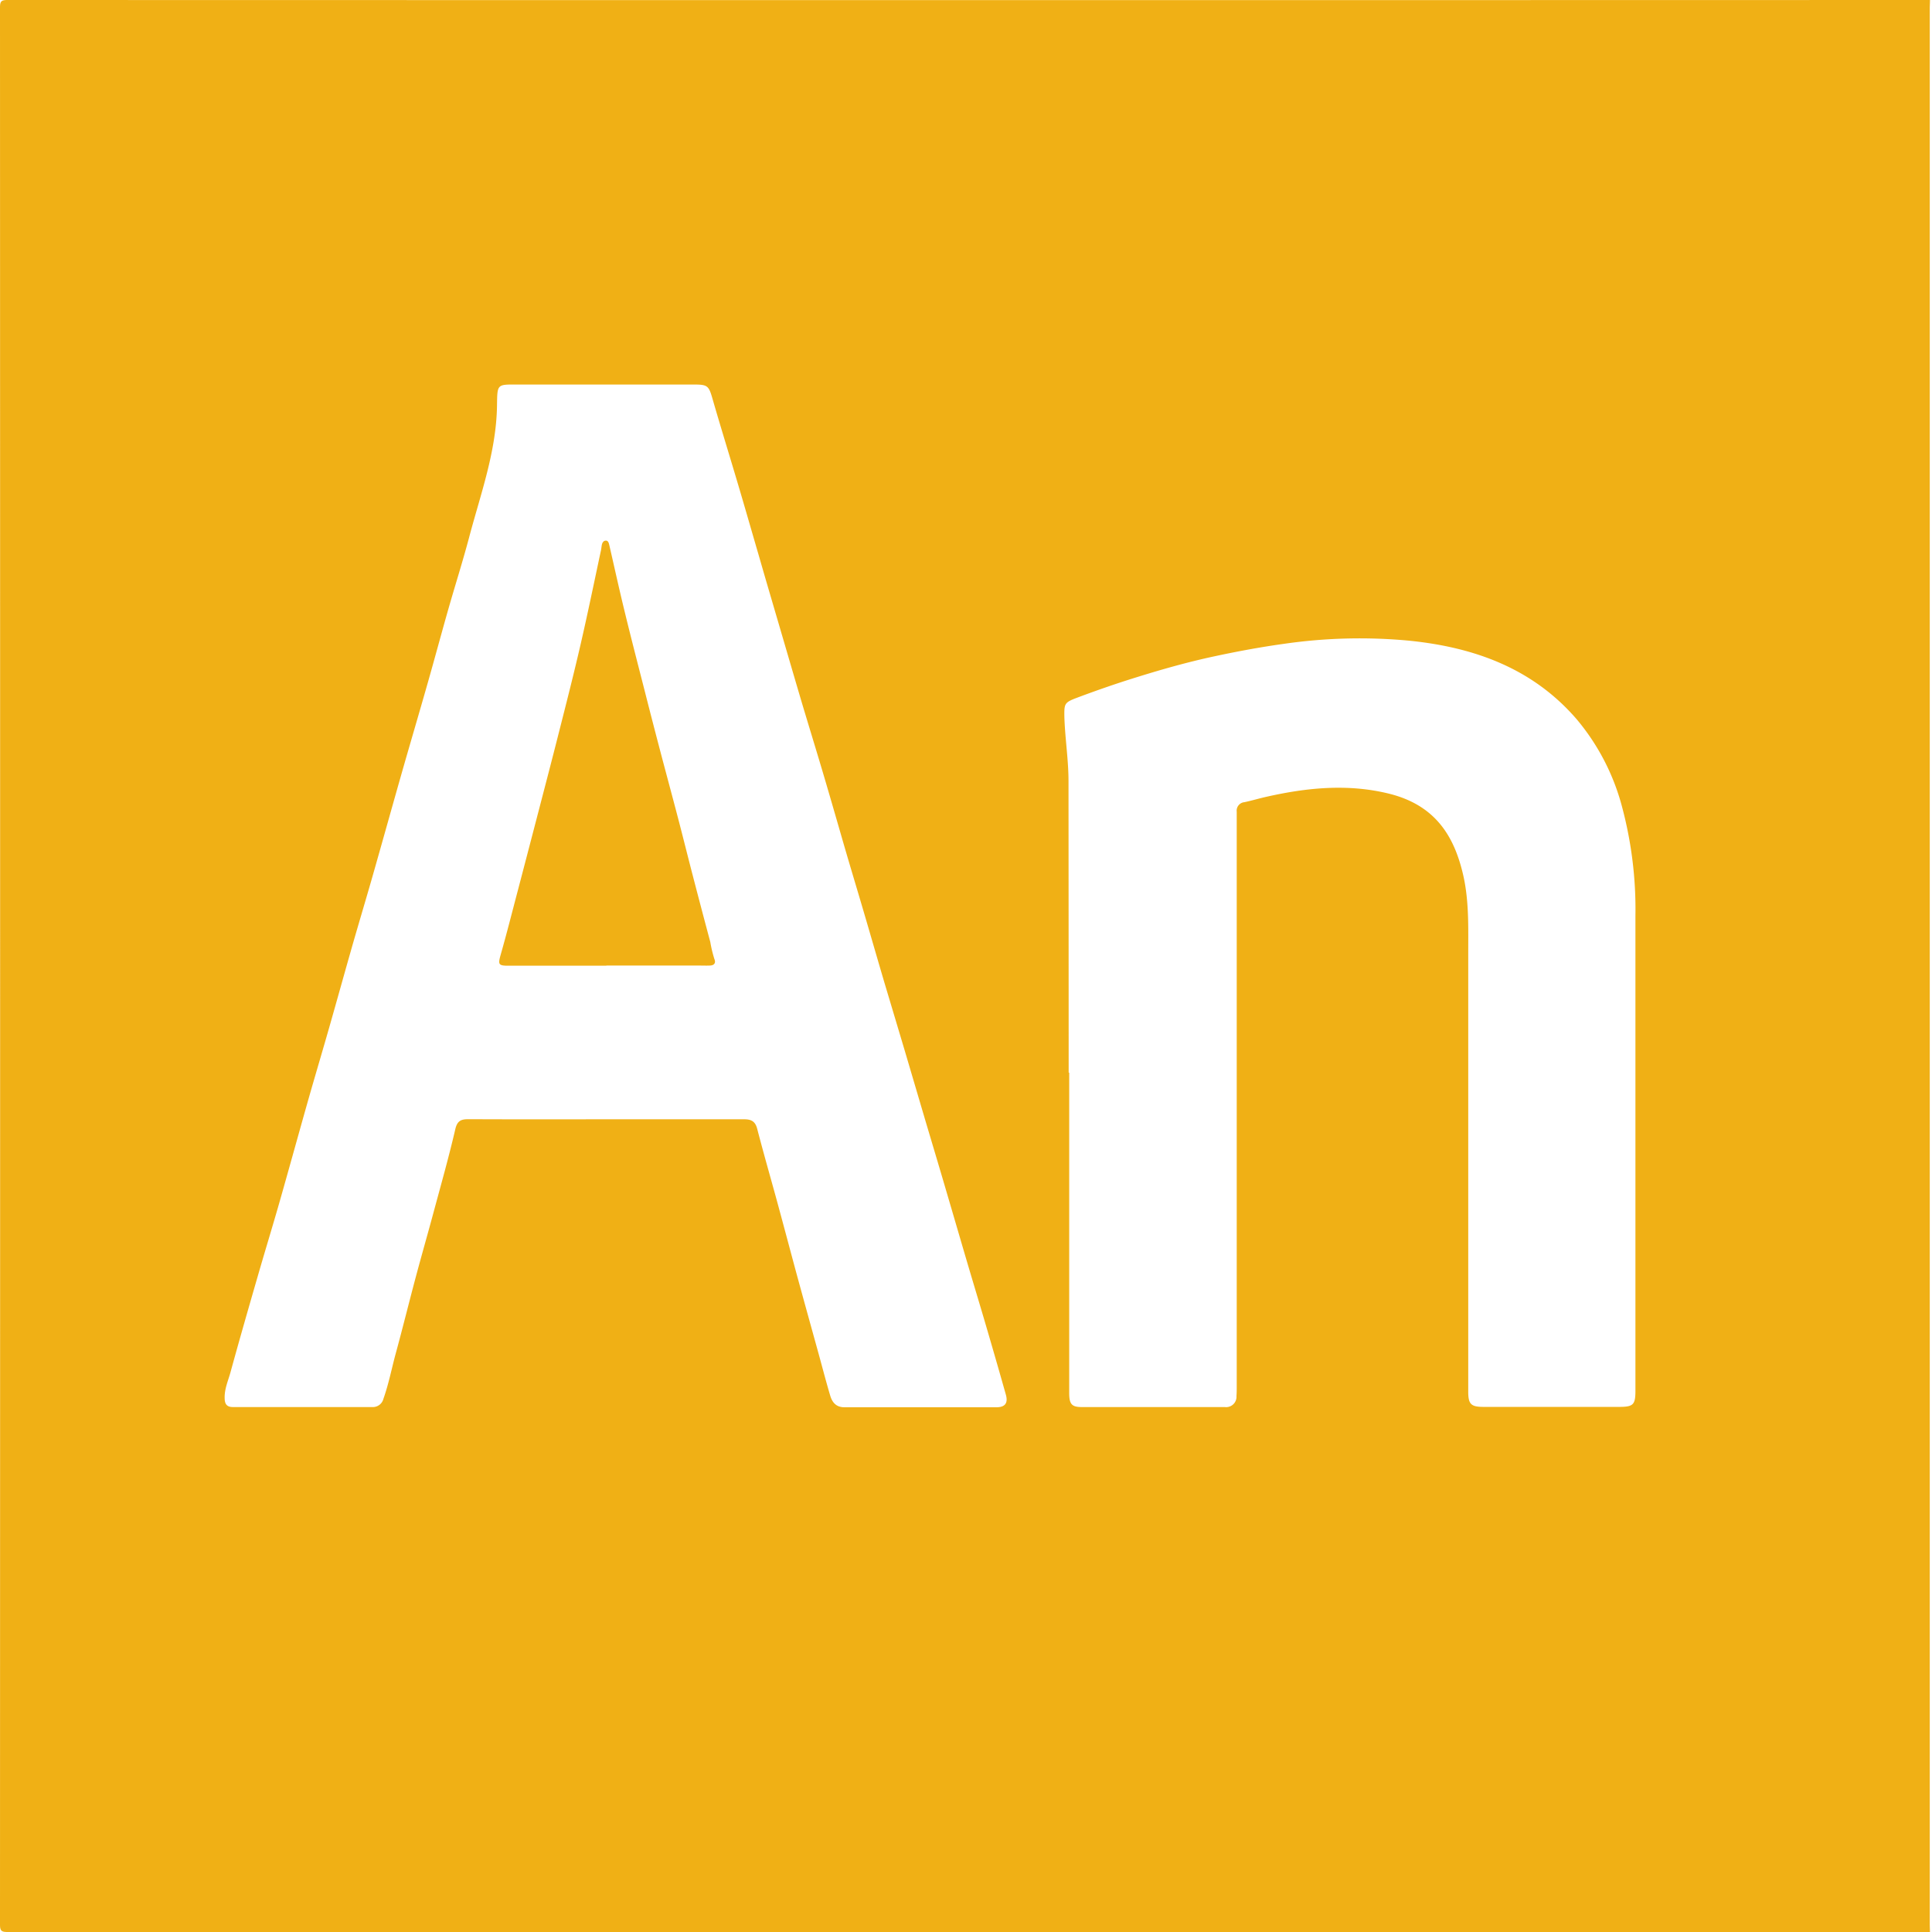 <svg id="Capa_1" data-name="Capa 1" xmlns="http://www.w3.org/2000/svg" viewBox="0 0 468 468"><defs><style>.cls-1{fill:#f0b015;}</style></defs><path class="cls-1" d="M467.51,468q-232.86,0-465.72,0C.33,468,0,467.67,0,466.21Q.06,234,0,1.79C0,.33.33,0,1.79,0Q234.65.06,467.51,0c0,.71-.05,1.42-.05,2.14V465.82C467.46,466.54,467.49,467.25,467.51,468ZM258.87,259.83H259v77.58c0,2.71.6,3.42,3,3.43,11.56,0,23.11,0,34.67,0a2.52,2.52,0,0,0,2.85-2.69c.06-.78.06-1.56.06-2.34q0-67.54,0-135.09c0-1.36,0-2.72,0-4.09a2.06,2.06,0,0,1,1.85-2.31c1.71-.36,3.38-.86,5.08-1.25,9.9-2.26,19.87-3.28,29.86-.84,11.44,2.8,16,10.46,18.14,20.06,1.36,6.19,1.15,12.52,1.15,18.82q0,53,0,106c0,3,.65,3.68,3.64,3.69h32.91c3.43,0,3.95-.52,3.95-3.93q0-57.5,0-115a96.11,96.11,0,0,0-3.28-26.57,54.53,54.53,0,0,0-10.89-21c-10.72-12.47-25-17.55-40.82-19.12a127.88,127.88,0,0,0-30.09.77c-5.79.8-11.51,1.87-17.21,3.1-6.4,1.38-12.68,3.17-18.92,5.12-4.75,1.48-9.46,3.12-14.12,4.87-3,1.14-3.05,1.41-3,4.63.16,5.2,1,10.35,1,15.56Q258.86,224.54,258.87,259.83Zm-112.1,11.3c11.16,0,22.33,0,33.49,0,1.78,0,2.71.54,3.17,2.34,1.43,5.51,3,11,4.51,16.47,1.69,6.18,3.33,12.38,5,18.56,1.77,6.5,3.58,13,5.37,19.48.93,3.37,1.8,6.75,2.8,10.1.49,1.64,1.44,2.82,3.46,2.81,12.27,0,24.54,0,36.81,0,2.06,0,2.84-1,2.29-3q-2-7.09-4.07-14.18c-1.74-6-3.54-11.91-5.3-17.87-1.61-5.47-3.2-10.94-4.81-16.41-1.75-6-3.53-11.92-5.3-17.88l-5-16.95q-2.47-8.28-4.95-16.56c-1.72-5.83-3.4-11.68-5.12-17.52-1.66-5.65-3.37-11.28-5-16.93s-3.3-11.45-5-17.17-3.42-11.28-5.1-16.93c-1.77-6-3.5-11.93-5.25-17.9-1.67-5.71-3.36-11.43-5-17.15-1.62-5.54-3.2-11.08-4.84-16.61-2.09-7.07-4.28-14.12-6.33-21.21-.89-3.11-1.17-3.47-4.36-3.47q-21.12,0-42.26,0c-5.69,0-5.5-.36-5.59,5.22-.19,11.11-4,21.37-6.77,31.87-1.58,5.94-3.45,11.8-5.13,17.71s-3.24,11.73-4.91,17.59c-2.07,7.28-4.22,14.54-6.3,21.83-2.39,8.39-4.73,16.81-7.13,25.21-1.69,5.91-3.47,11.8-5.15,17.71S81.71,242,80.05,247.83c-1.73,6.1-3.55,12.18-5.29,18.28-2.39,8.41-4.7,16.84-7.1,25.24-1.69,5.92-3.5,11.8-5.2,17.71-2.25,7.78-4.49,15.56-6.63,23.37-.55,2-1.47,4-1.41,6.22,0,1.43.5,2.19,2,2.19H90.13a2.65,2.65,0,0,0,2.75-2c1.28-3.61,2-7.37,3-11.05,1.69-6.18,3.22-12.41,4.88-18.61,1.37-5.13,2.84-10.23,4.22-15.36,1.82-6.75,3.73-13.48,5.31-20.29.5-2.18,1.54-2.43,3.34-2.42C124.7,271.16,135.73,271.14,146.77,271.13Z"/><path class="cls-1" d="M146.88,233.93H123.13c-2.39,0-2.51-.31-1.86-2.62,1.43-5,2.72-10.12,4.06-15.19q2.55-9.72,5.08-19.44c1.68-6.46,3.37-12.9,5-19.36,1.78-7,3.58-14.06,5.21-21.13,1.75-7.57,3.31-15.19,4.94-22.8.1-.44.13-.9.21-1.34s.32-1.05.94-1.09.76.57.88,1.06c1.22,5.3,2.38,10.62,3.67,15.9,1.57,6.48,3.25,12.94,4.9,19.4q1.84,7.25,3.74,14.48c1.45,5.51,2.94,11,4.38,16.51,1.2,4.58,2.33,9.16,3.52,13.73q2.1,8.09,4.26,16.15a29.88,29.88,0,0,0,1,4.15c.39.93-.06,1.51-1.08,1.55s-1.81,0-2.72,0H146.88Z"/></svg>